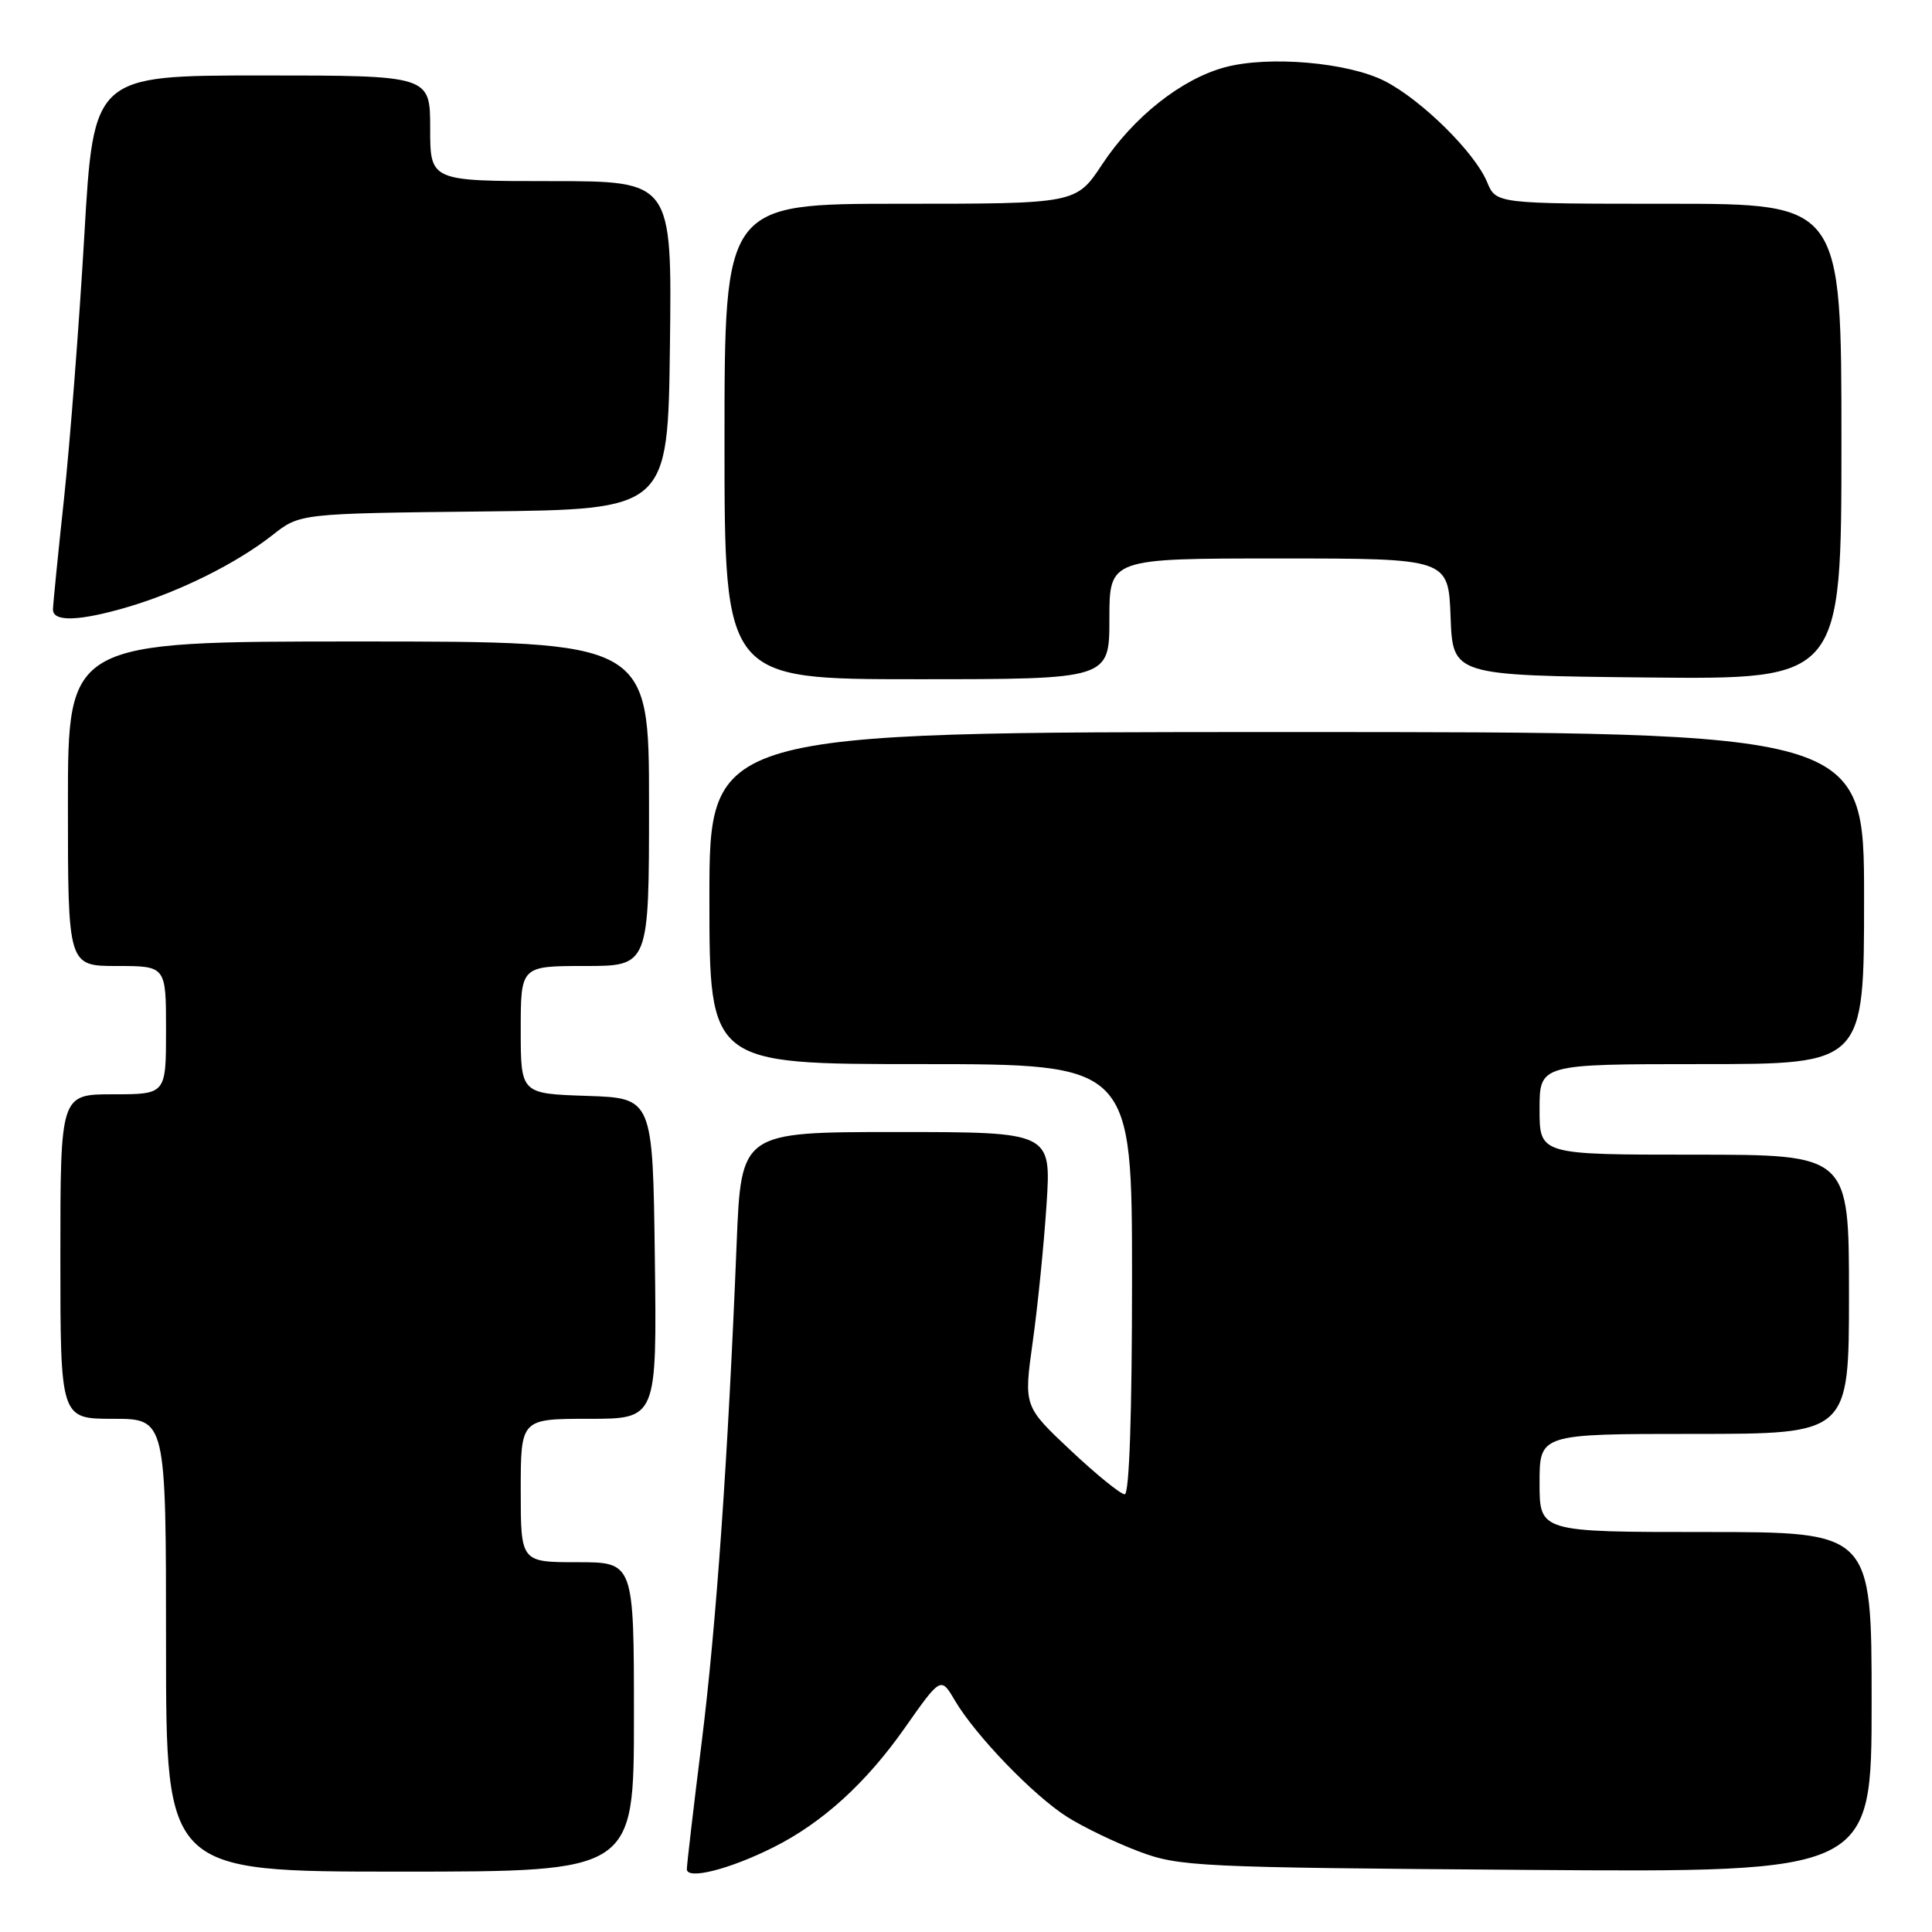 <?xml version="1.0" encoding="UTF-8" standalone="no"?>
<!DOCTYPE svg PUBLIC "-//W3C//DTD SVG 1.1//EN" "http://www.w3.org/Graphics/SVG/1.1/DTD/svg11.dtd" >
<svg xmlns="http://www.w3.org/2000/svg" xmlns:xlink="http://www.w3.org/1999/xlink" version="1.1" viewBox="0 0 256 256">
 <g >
 <path fill="currentColor"
d=" M 102.50 244.77 C 108.98 241.52 114.77 236.25 119.88 228.97 C 124.67 222.16 124.67 222.16 126.53 225.33 C 129.27 229.97 136.92 237.90 141.39 240.74 C 143.54 242.10 147.81 244.16 150.89 245.32 C 156.25 247.34 158.56 247.45 202.25 247.77 C 248.00 248.11 248.00 248.11 248.00 225.56 C 248.00 203.00 248.00 203.00 226.00 203.00 C 204.00 203.00 204.00 203.00 204.00 196.50 C 204.00 190.00 204.00 190.00 224.50 190.00 C 245.00 190.00 245.00 190.00 245.00 171.50 C 245.00 153.00 245.00 153.00 224.50 153.00 C 204.00 153.00 204.00 153.00 204.00 147.00 C 204.00 141.00 204.00 141.00 225.50 141.00 C 247.00 141.00 247.00 141.00 247.00 119.00 C 247.00 97.00 247.00 97.00 170.50 97.00 C 94.00 97.00 94.00 97.00 94.00 119.00 C 94.00 141.00 94.00 141.00 122.00 141.00 C 150.00 141.00 150.00 141.00 150.00 169.50 C 150.00 187.31 149.64 198.00 149.03 198.00 C 148.49 198.00 145.26 195.38 141.85 192.17 C 135.65 186.34 135.65 186.34 136.84 177.82 C 137.50 173.13 138.32 164.95 138.67 159.64 C 139.30 150.00 139.30 150.00 118.75 150.00 C 98.21 150.00 98.21 150.00 97.61 164.75 C 96.46 193.31 94.91 215.33 92.98 230.83 C 91.90 239.45 91.02 247.03 91.01 247.67 C 91.00 249.13 96.66 247.70 102.50 244.77 Z  M 84.00 227.50 C 84.00 207.00 84.00 207.00 76.50 207.00 C 69.00 207.00 69.00 207.00 69.00 197.50 C 69.00 188.00 69.00 188.00 78.02 188.00 C 87.04 188.00 87.04 188.00 86.77 166.75 C 86.50 145.50 86.50 145.50 77.75 145.21 C 69.00 144.92 69.00 144.92 69.00 136.46 C 69.00 128.00 69.00 128.00 77.50 128.00 C 86.00 128.00 86.00 128.00 86.00 106.50 C 86.00 85.00 86.00 85.00 47.50 85.00 C 9.00 85.00 9.00 85.00 9.00 106.50 C 9.00 128.00 9.00 128.00 15.50 128.00 C 22.00 128.00 22.00 128.00 22.00 136.50 C 22.00 145.00 22.00 145.00 15.00 145.00 C 8.00 145.00 8.00 145.00 8.00 166.50 C 8.00 188.00 8.00 188.00 15.00 188.00 C 22.00 188.00 22.00 188.00 22.00 218.00 C 22.00 248.00 22.00 248.00 53.00 248.00 C 84.00 248.00 84.00 248.00 84.00 227.50 Z  M 147.00 82.00 C 147.00 74.00 147.00 74.00 169.46 74.00 C 191.92 74.00 191.92 74.00 192.21 81.75 C 192.50 89.50 192.50 89.50 218.25 89.77 C 244.00 90.03 244.00 90.03 244.00 58.52 C 244.00 27.00 244.00 27.00 221.12 27.00 C 198.24 27.00 198.24 27.00 197.05 24.13 C 195.43 20.21 188.37 13.24 183.50 10.75 C 178.63 8.26 168.09 7.35 162.29 8.92 C 156.55 10.47 150.19 15.50 146.05 21.77 C 142.59 27.00 142.59 27.00 119.30 27.00 C 96.00 27.00 96.00 27.00 96.00 58.50 C 96.00 90.00 96.00 90.00 121.50 90.00 C 147.00 90.00 147.00 90.00 147.00 82.00 Z  M 17.07 80.39 C 23.84 78.38 31.39 74.62 36.12 70.89 C 39.74 68.04 39.74 68.04 64.12 67.77 C 88.50 67.50 88.50 67.50 88.77 45.75 C 89.04 24.00 89.04 24.00 73.02 24.00 C 57.00 24.00 57.00 24.00 57.00 17.00 C 57.00 10.00 57.00 10.00 34.70 10.00 C 12.40 10.00 12.40 10.00 11.17 31.25 C 10.49 42.94 9.28 58.58 8.49 66.00 C 7.69 73.42 7.03 80.06 7.02 80.75 C 6.99 82.45 10.56 82.32 17.07 80.39 Z "/>
</g>
</svg>